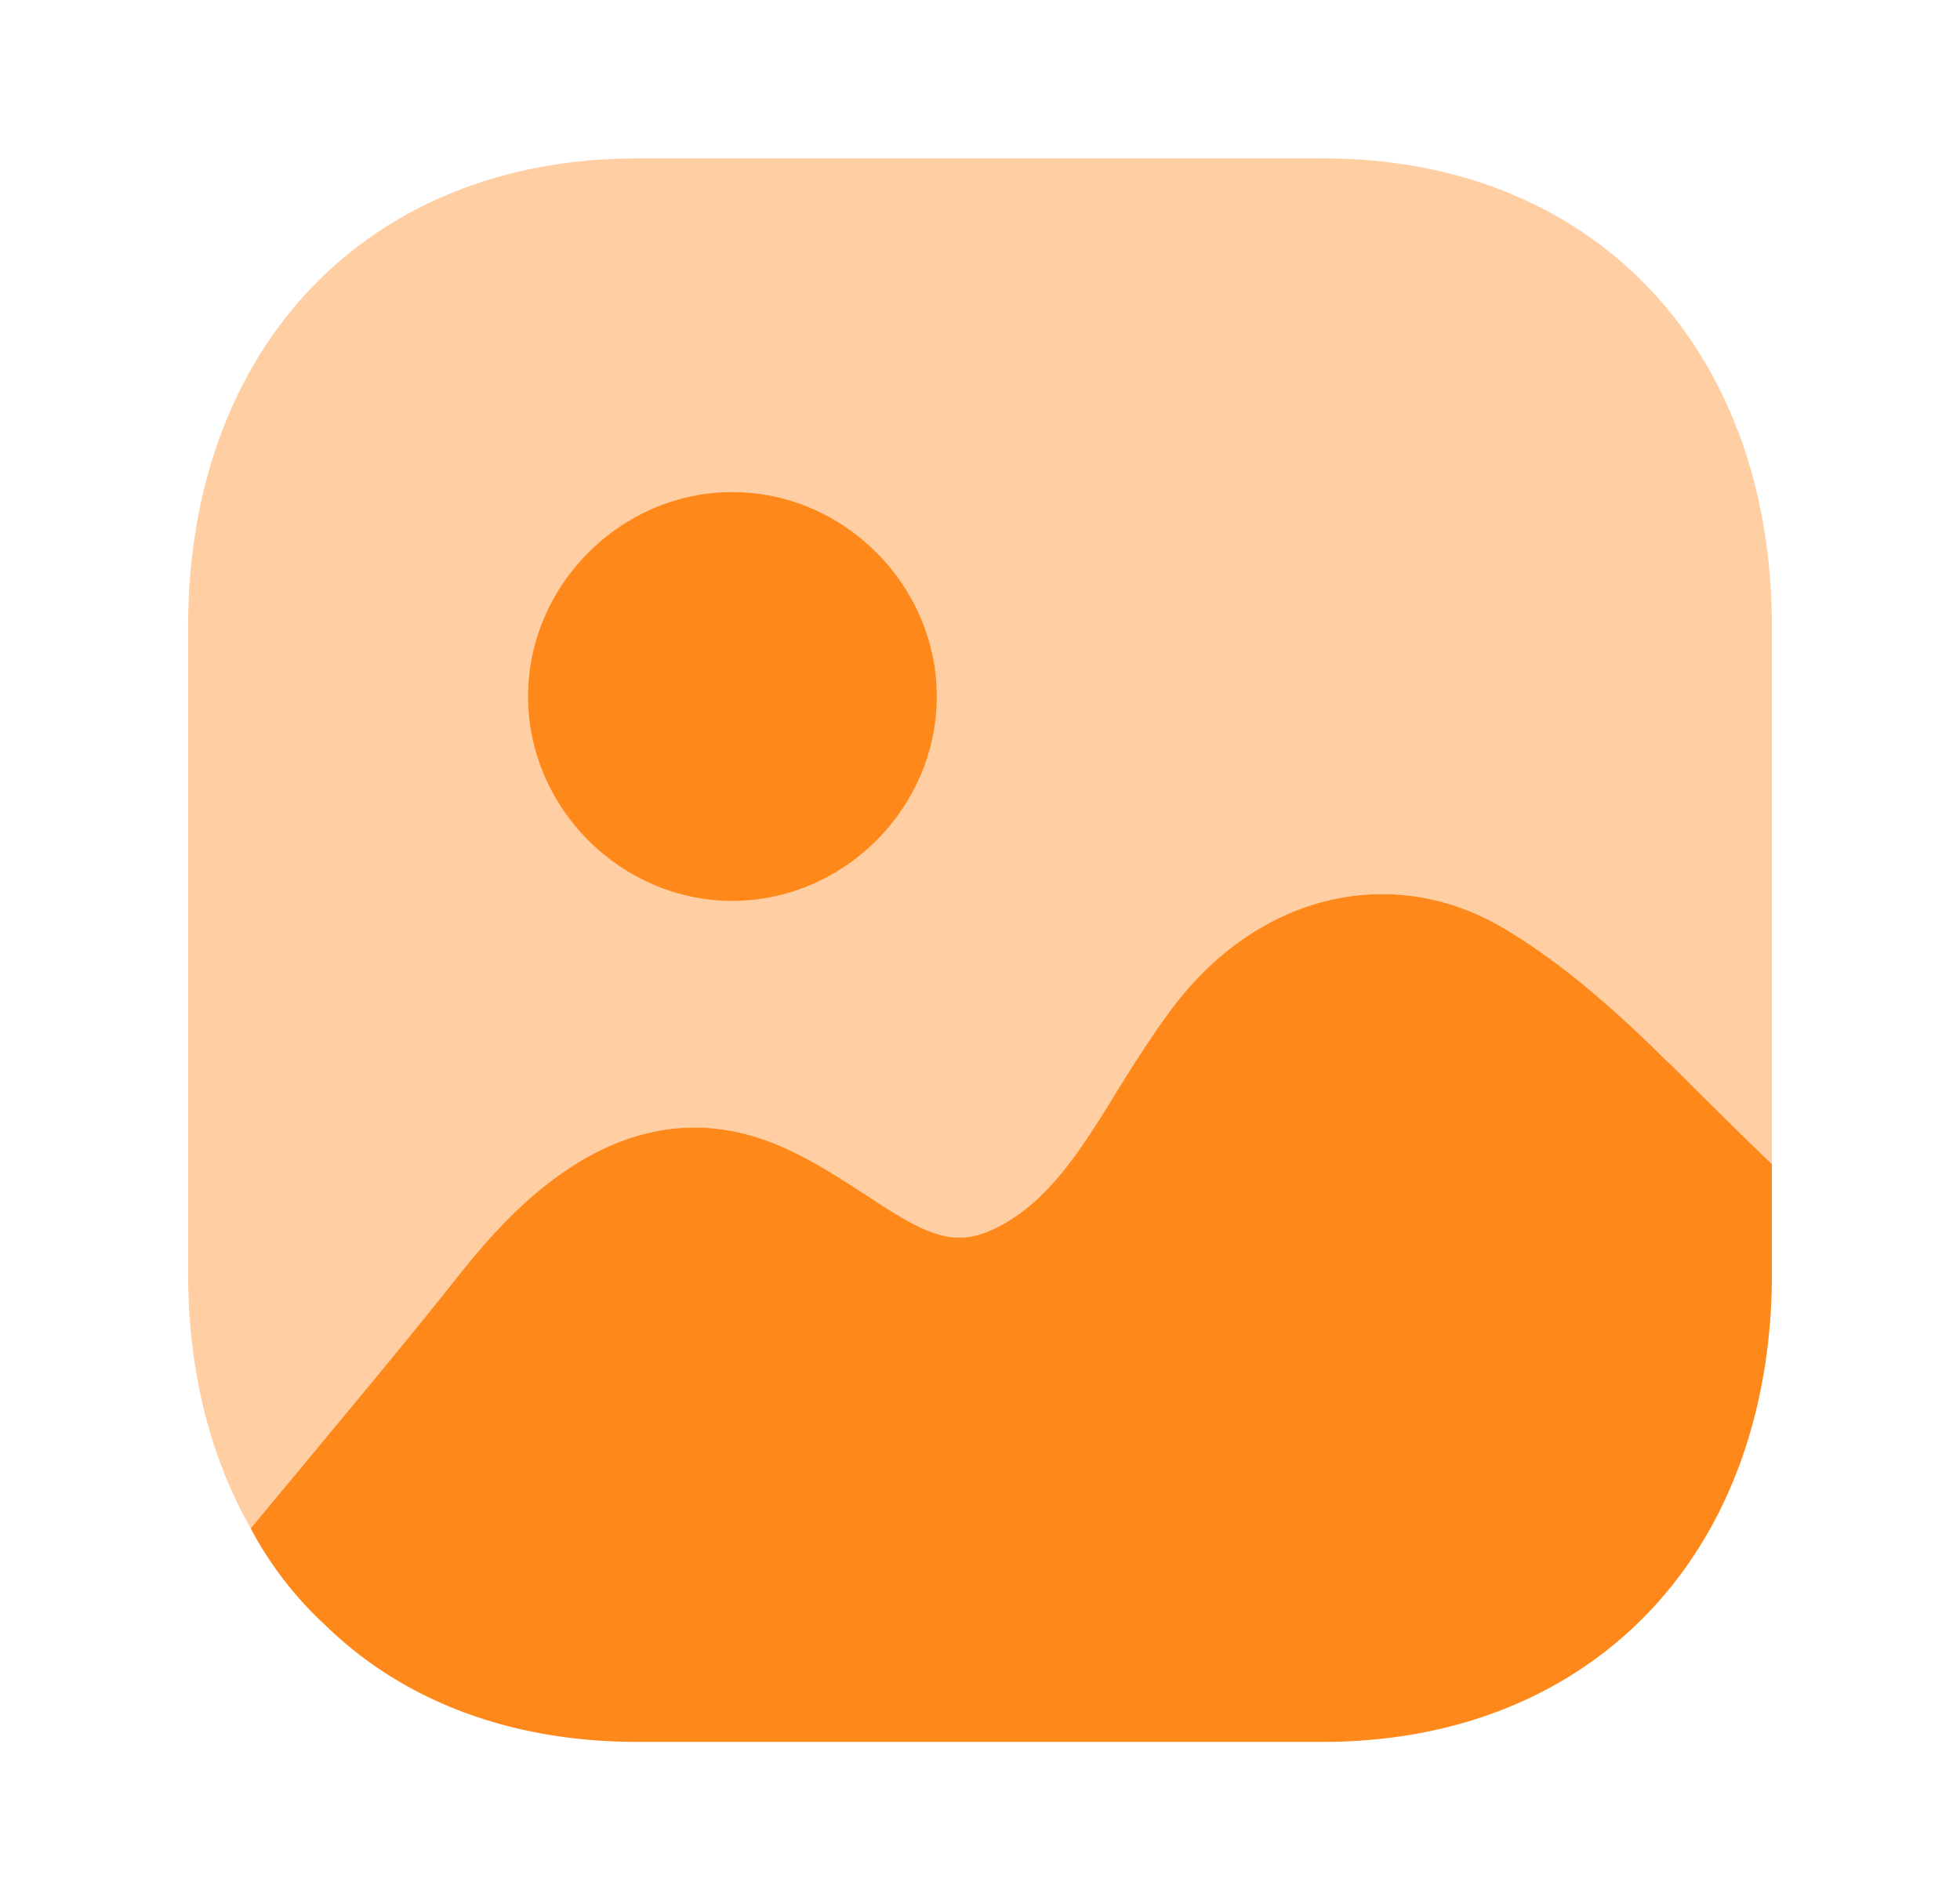 <svg width="33" height="32" viewBox="0 0 33 32" fill="none" xmlns="http://www.w3.org/2000/svg">
    <path d="M29.833 19.604v1.844c0 .306-.013.615-.04.921-.374 4.212-3.3 6.965-7.522 6.965H10.728c-2.138 0-3.941-.694-5.237-1.952a6.122 6.122 0 0 1-1.27-1.643c.442-.536.936-1.123 1.417-1.71.815-.977 1.603-1.94 2.097-2.567.735-.91 2.672-3.302 5.358-2.18.547.228 1.028.549 1.47.83 1.082.721 1.536.935 2.297.52.842-.454 1.39-1.35 1.964-2.285.307-.496.615-.976.949-1.417 1.456-1.898 3.7-2.406 5.57-1.283.936.561 1.738 1.27 2.486 1.99.16.16.32.309.468.456.2.2.868.869 1.536 1.51" fill="#FF881A"/>
    <path opacity=".4" d="M22.285 2.667H10.728c-4.529 0-7.561 3.168-7.561 7.886v10.895c0 1.643.374 3.102 1.055 4.291.44-.536.935-1.123 1.416-1.712.815-.975 1.603-1.938 2.098-2.565.734-.91 2.672-3.302 5.357-2.18.548.228 1.029.549 1.47.83 1.082.721 1.536.935 2.298.52.841-.454 1.389-1.35 1.963-2.286.308-.495.615-.975.95-1.416 1.455-1.898 3.7-2.406 5.57-1.283.935.561 1.737 1.27 2.485 1.99.16.16.32.309.468.456.2.2.868.868 1.536 1.51v-9.05c0-4.718-3.033-7.886-7.548-7.886" fill="#FF881A"/>
    <path d="M15.772 11.73c0 1.877-1.564 3.441-3.441 3.441-1.876 0-3.44-1.564-3.44-3.442 0-1.877 1.564-3.442 3.44-3.442 1.877 0 3.441 1.565 3.441 3.442" fill="#FF881A"/>
</svg>
